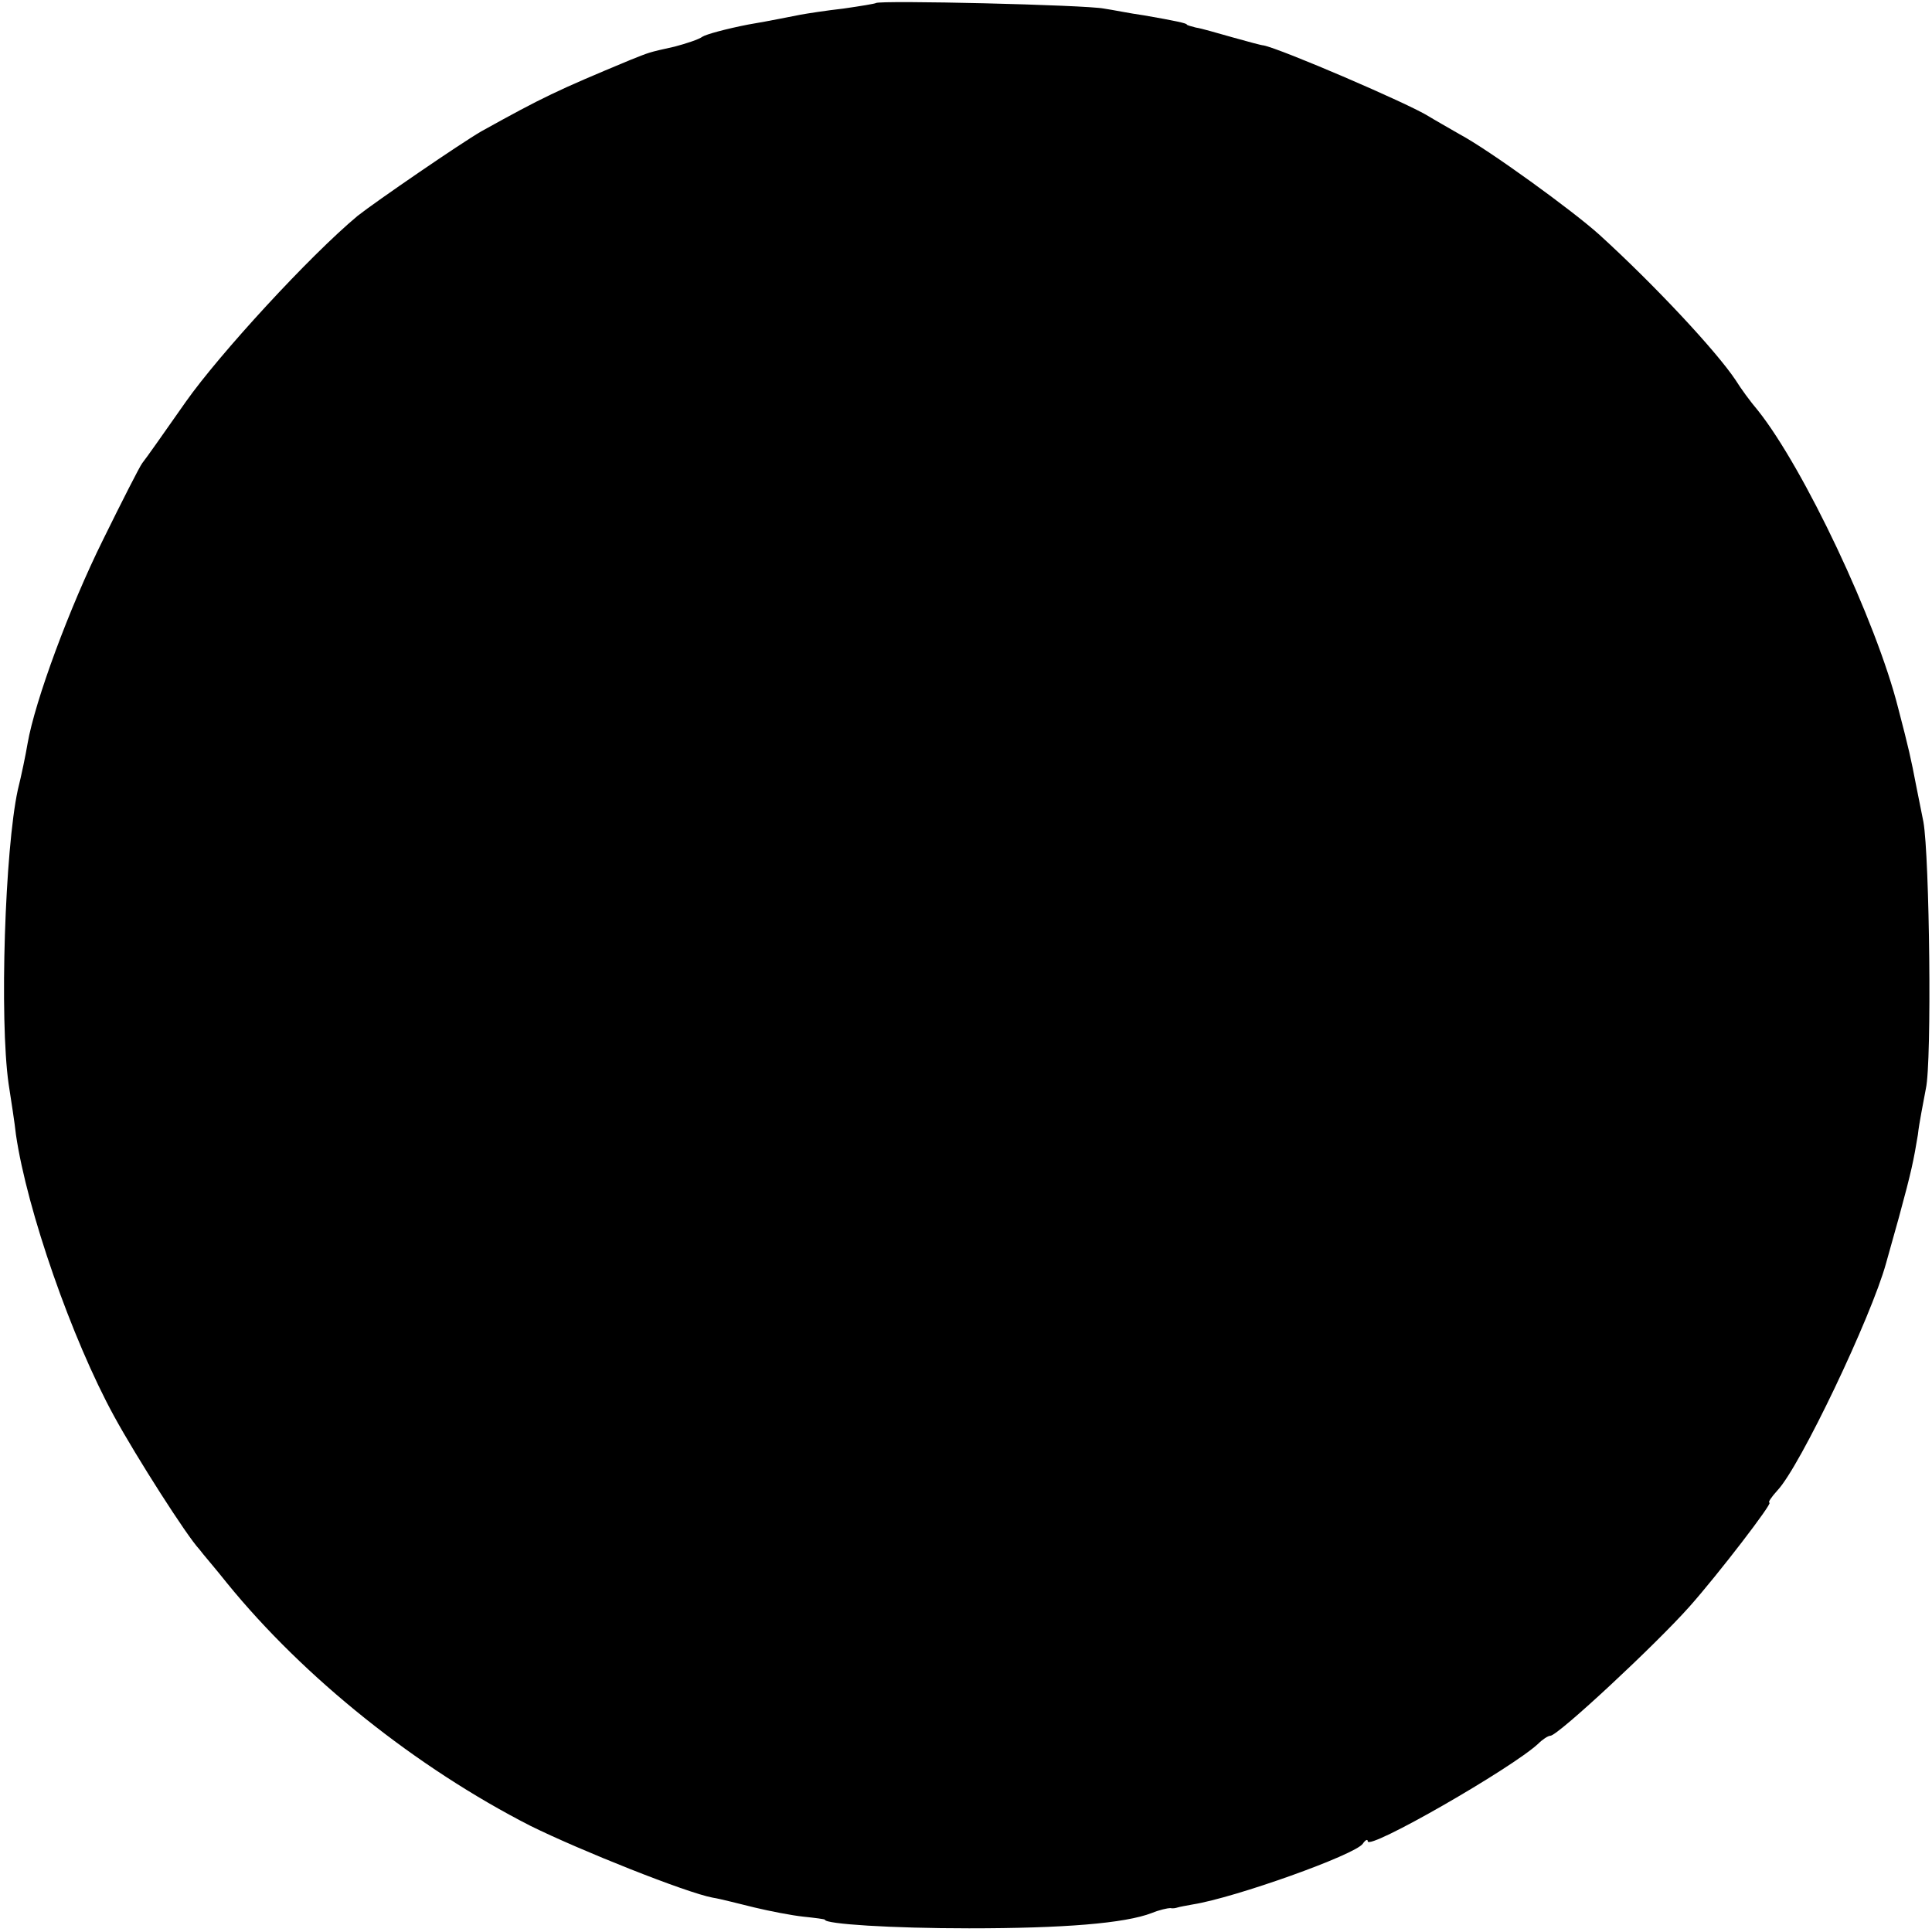 <?xml version="1.0" standalone="no"?>
<!DOCTYPE svg PUBLIC "-//W3C//DTD SVG 20010904//EN"
 "http://www.w3.org/TR/2001/REC-SVG-20010904/DTD/svg10.dtd">
<svg version="1.0" xmlns="http://www.w3.org/2000/svg"
 width="315pt" height="315pt" viewBox="0 0 315 315"
 preserveAspectRatio="xMidYMid meet">
<g transform="translate(0,315) scale(0.1,-0.1)"
fill="#000000" stroke="none">
<path d="M1428 3145 c-1 -1 -25 -5 -53 -9 -27 -3 -59 -8 -70 -10 -11 -2 -49
-10 -85 -16 -36 -7 -69 -16 -75 -20 -5 -4 -26 -11 -45 -16 -45 -10 -40 -9 -73
-22 -120 -50 -141 -60 -242 -116 -33 -19 -173 -115 -202 -138 -78 -65 -225
-225 -280 -303 -35 -50 -66 -94 -71 -100 -4 -5 -33 -62 -64 -125 -55 -111
-111 -263 -123 -332 -3 -18 -10 -52 -16 -76 -21 -97 -30 -373 -15 -479 4 -26
10 -64 12 -83 18 -123 91 -333 160 -459 36 -66 119 -196 139 -217 5 -7 26 -31
45 -55 126 -155 309 -301 495 -396 81 -40 254 -109 297 -117 13 -2 43 -10 68
-16 25 -6 61 -13 80 -15 19 -2 35 -4 35 -5 0 -7 108 -14 235 -14 154 0 254 8
298 25 12 5 26 8 30 8 4 -1 9 0 12 1 3 1 14 3 25 5 69 11 265 81 277 99 4 6 8
8 8 4 0 -16 235 119 278 159 7 7 16 13 20 13 13 1 171 148 227 211 47 53 136
169 130 169 -3 0 3 9 13 20 37 39 153 283 177 370 2 8 12 42 21 75 21 77 24
93 31 135 2 19 9 53 13 75 10 44 6 379 -4 435 -4 19 -9 46 -12 60 -8 42 -12
60 -29 125 -36 143 -154 392 -229 486 -12 14 -28 36 -36 49 -32 48 -133 156
-222 237 -43 39 -181 139 -228 164 -19 11 -42 24 -50 29 -33 21 -243 111 -270
116 -3 0 -25 6 -50 13 -25 7 -52 15 -60 16 -8 2 -15 4 -15 5 0 2 -18 6 -70 15
-22 3 -51 9 -65 11 -29 6 -366 14 -372 9z"/>
</g>
</svg>
